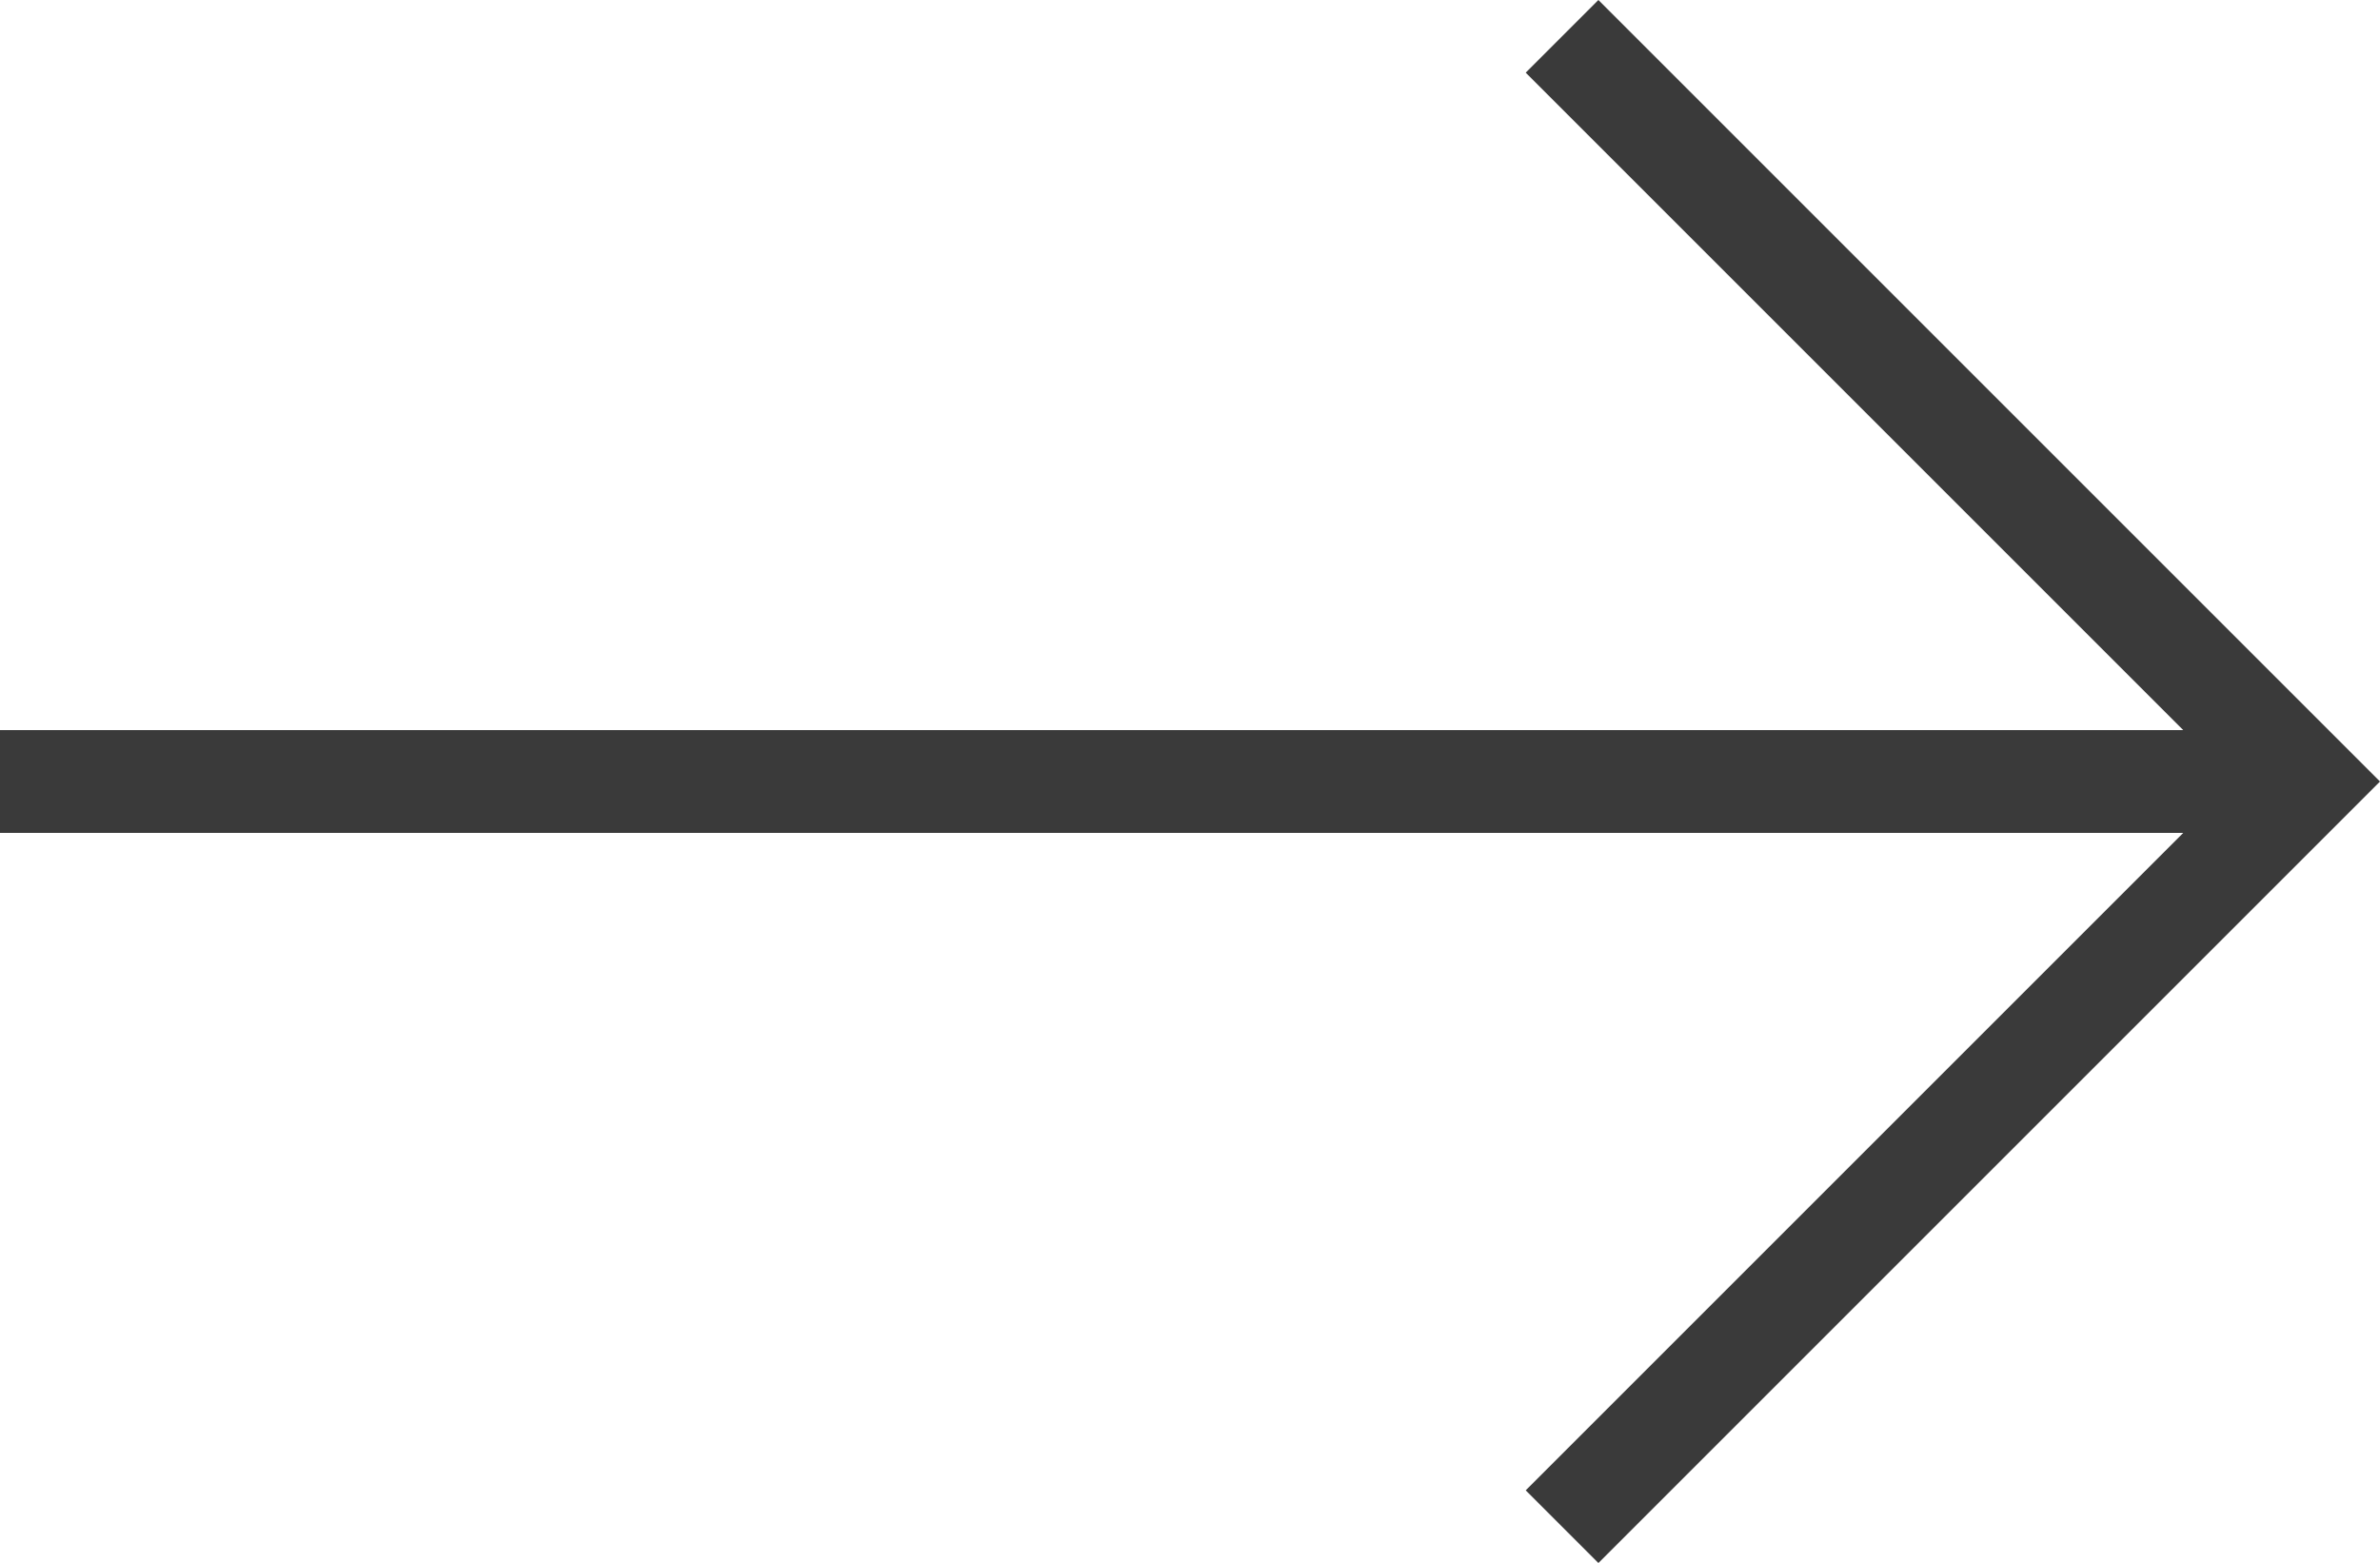 <svg xmlns="http://www.w3.org/2000/svg" width="46.306" height="30.414" viewBox="0 0 46.306 30.414"><defs><style>.cls-1{fill:#3a3a3a;}</style></defs><title>arrow</title><g id="Layer_2" data-name="Layer 2"><g id="HEADER"><polygon class="cls-1" points="31.099 0 29.685 1.414 42.478 14.207 0 14.207 0 16.207 42.478 16.207 29.685 29 31.099 30.414 46.306 15.207 31.099 0"/></g></g></svg>